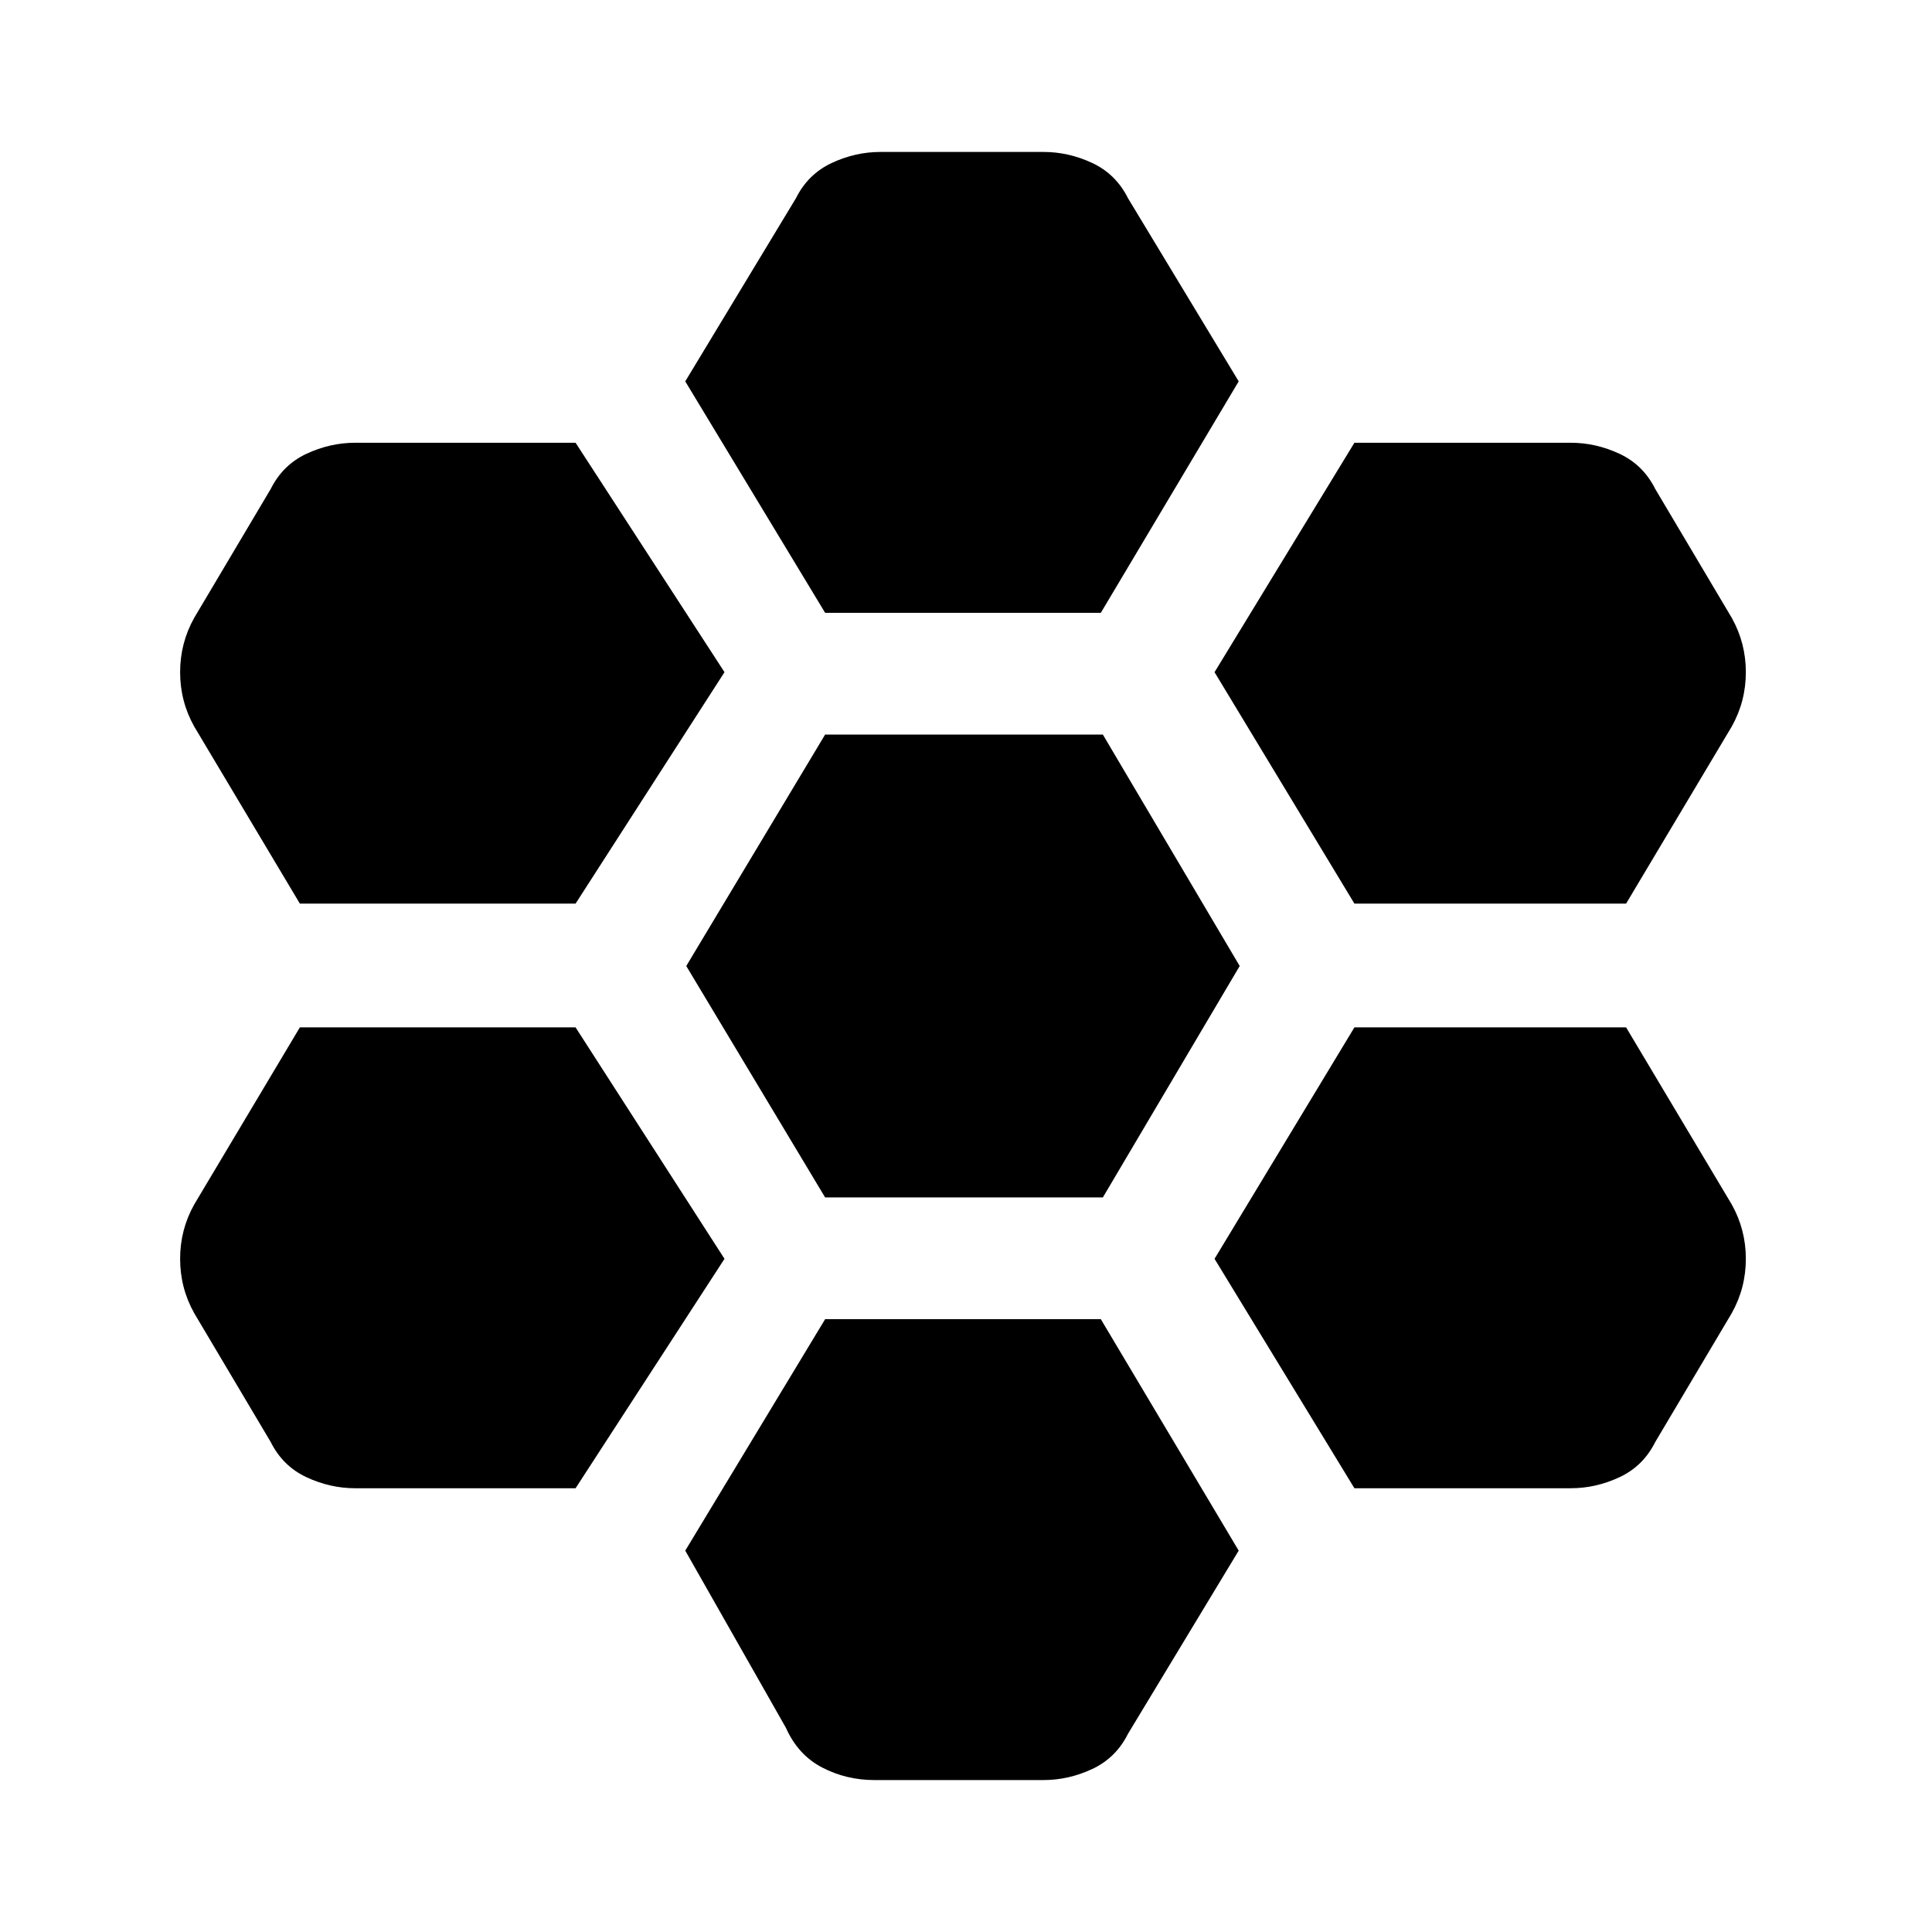 <svg xmlns="http://www.w3.org/2000/svg" height="20" viewBox="0 -960 960 960" width="20"><path d="M673-511h135l52.5-88q7-12.5 7-27t-7-27l-38-64q-6-12-17.75-17.5T780.5-740H673l-69.5 114L673-511ZM410-365h138l68-115-68-115H410l-69 115 69 115Zm0-290.5h137l68.5-115-55-91q-6-12-17.75-17.5t-24.25-5.5h-81q-12.5 0-24.25 5.5t-17.75 17.5l-55 91 69.5 115ZM360-626l-74-114H176.5q-12.5 0-24.25 5.5T134.5-717l-38 64q-7 12.5-7 27t7 27l52.5 88h137l74-115Zm0 291.5-74-115H149l-52.5 88q-7 12.5-7 27t7 27l38 64q6 12 17.75 17.5t24.25 5.5H286l74-114Zm50 30-69.5 115 50 88q6 13.5 18 19.75t26 6.25h84q12.5 0 24.25-5.5t17.75-17.5l55-91-68.5-115H410Zm263 84h107.5q12.5 0 24.25-5.5t17.75-17.5l38-64q7-12.5 7-27t-7-27l-52.5-88H673l-69.5 115 69.5 114Z"/></svg>